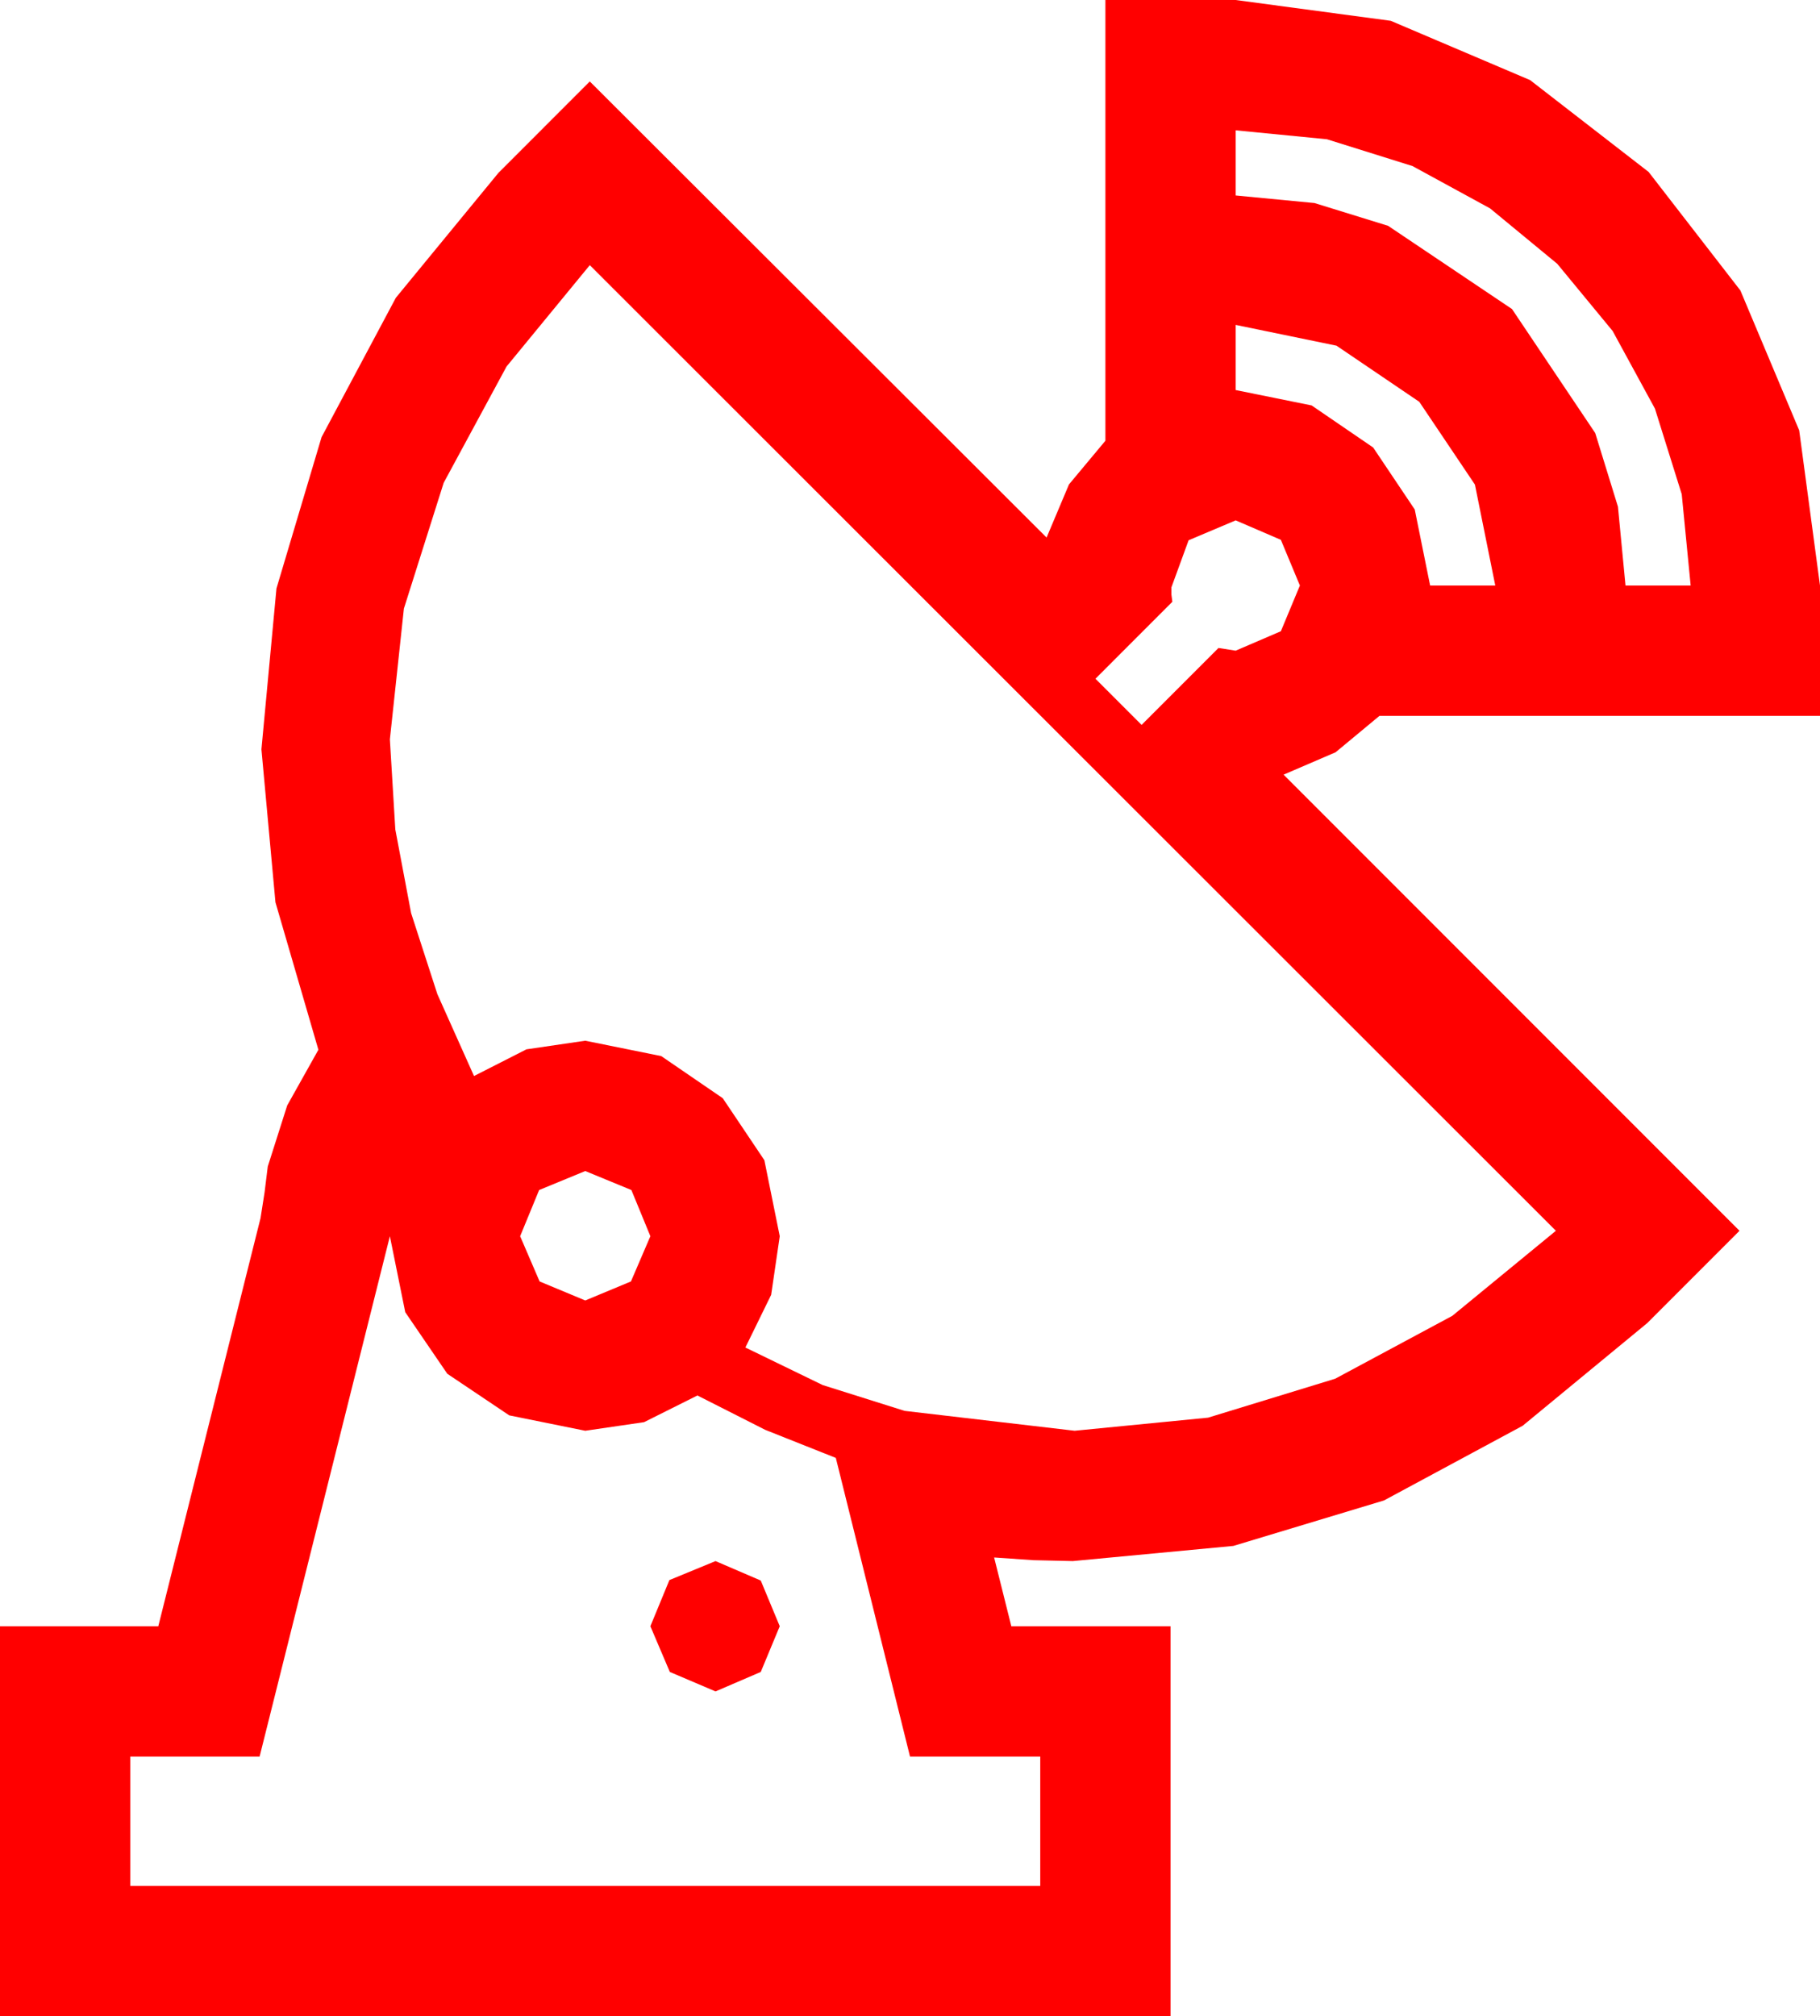 <?xml version="1.0" encoding="utf-8"?>
<!DOCTYPE svg PUBLIC "-//W3C//DTD SVG 1.1//EN" "http://www.w3.org/Graphics/SVG/1.1/DTD/svg11.dtd">
<svg width="58.945" height="65.273" xmlns="http://www.w3.org/2000/svg" xmlns:xlink="http://www.w3.org/1999/xlink" xmlns:xml="http://www.w3.org/XML/1998/namespace" version="1.1">
  <g>
    <g>
      <path style="fill:#FF0000;fill-opacity:1" d="M23.174,50.537L24.639,51.167 25.254,52.646 24.639,54.126 23.174,54.756 21.694,54.126 21.064,52.646 21.68,51.152 23.174,50.537z M12.627,40.02L8.408,56.865 4.219,56.865 4.219,61.055 33.691,61.055 33.691,56.865 29.473,56.865 27.07,47.197 24.785,46.289 22.588,45.176 20.859,46.04 18.955,46.318 16.494,45.82 14.487,44.473 13.125,42.48 12.627,40.02z M18.955,37.91L17.461,38.525 16.846,40.02 17.476,41.484 18.955,42.1 20.435,41.484 21.064,40.02 20.449,38.525 18.955,37.91z M40.02,16.846L38.496,17.49 37.939,19.014 37.939,19.248 37.969,19.482 35.479,21.973 36.973,23.467 39.463,20.977 40.02,21.064 41.484,20.435 42.1,18.955 41.484,17.476 40.02,16.846z M40.02,10.518L40.02,12.627 42.48,13.125 44.473,14.487 45.82,16.494 46.318,18.955 48.428,18.955 47.769,15.688 45.967,13.008 43.286,11.191 40.02,10.518z M19.102,8.584L16.406,11.865 14.37,15.63 13.081,19.702 12.627,23.936 12.803,26.851 13.315,29.561 14.165,32.183 15.352,34.834 17.051,33.97 18.955,33.691 21.416,34.189 23.408,35.552 24.756,37.559 25.254,40.02 24.976,41.917 24.141,43.623 26.646,44.839 29.297,45.674 34.805,46.318 39.126,45.894 43.242,44.634 47.036,42.598 50.391,39.844 19.102,8.584z M40.02,4.219L40.02,6.328 42.572,6.573 44.956,7.31 48.97,10.005 51.665,14.019 52.401,16.403 52.646,18.955 54.756,18.955 54.467,16 53.599,13.228 52.229,10.715 50.435,8.54 48.259,6.746 45.747,5.376 42.975,4.508 40.02,4.219z M35.801,0L40.02,0 45.044,0.674 49.556,2.593 53.394,5.566 56.367,9.404 58.271,13.931 58.945,18.955 58.945,23.174 44.678,23.174 43.257,24.353 41.572,25.078 56.338,39.844 53.35,42.832 49.314,46.157 44.824,48.574 39.946,50.046 34.746,50.537 33.472,50.508 32.197,50.42 32.754,52.646 37.91,52.646 37.91,65.273 0,65.273 0,52.646 5.127,52.646 8.438,39.434 8.569,38.599 8.672,37.764 9.302,35.786 10.312,33.984 8.921,29.209 8.467,24.258 8.954,19.05 10.415,14.15 12.821,9.639 16.143,5.596 19.102,2.637 33.896,17.402 34.622,15.681 35.801,14.268 35.801,0z" />
    </g>
  </g>
</svg>